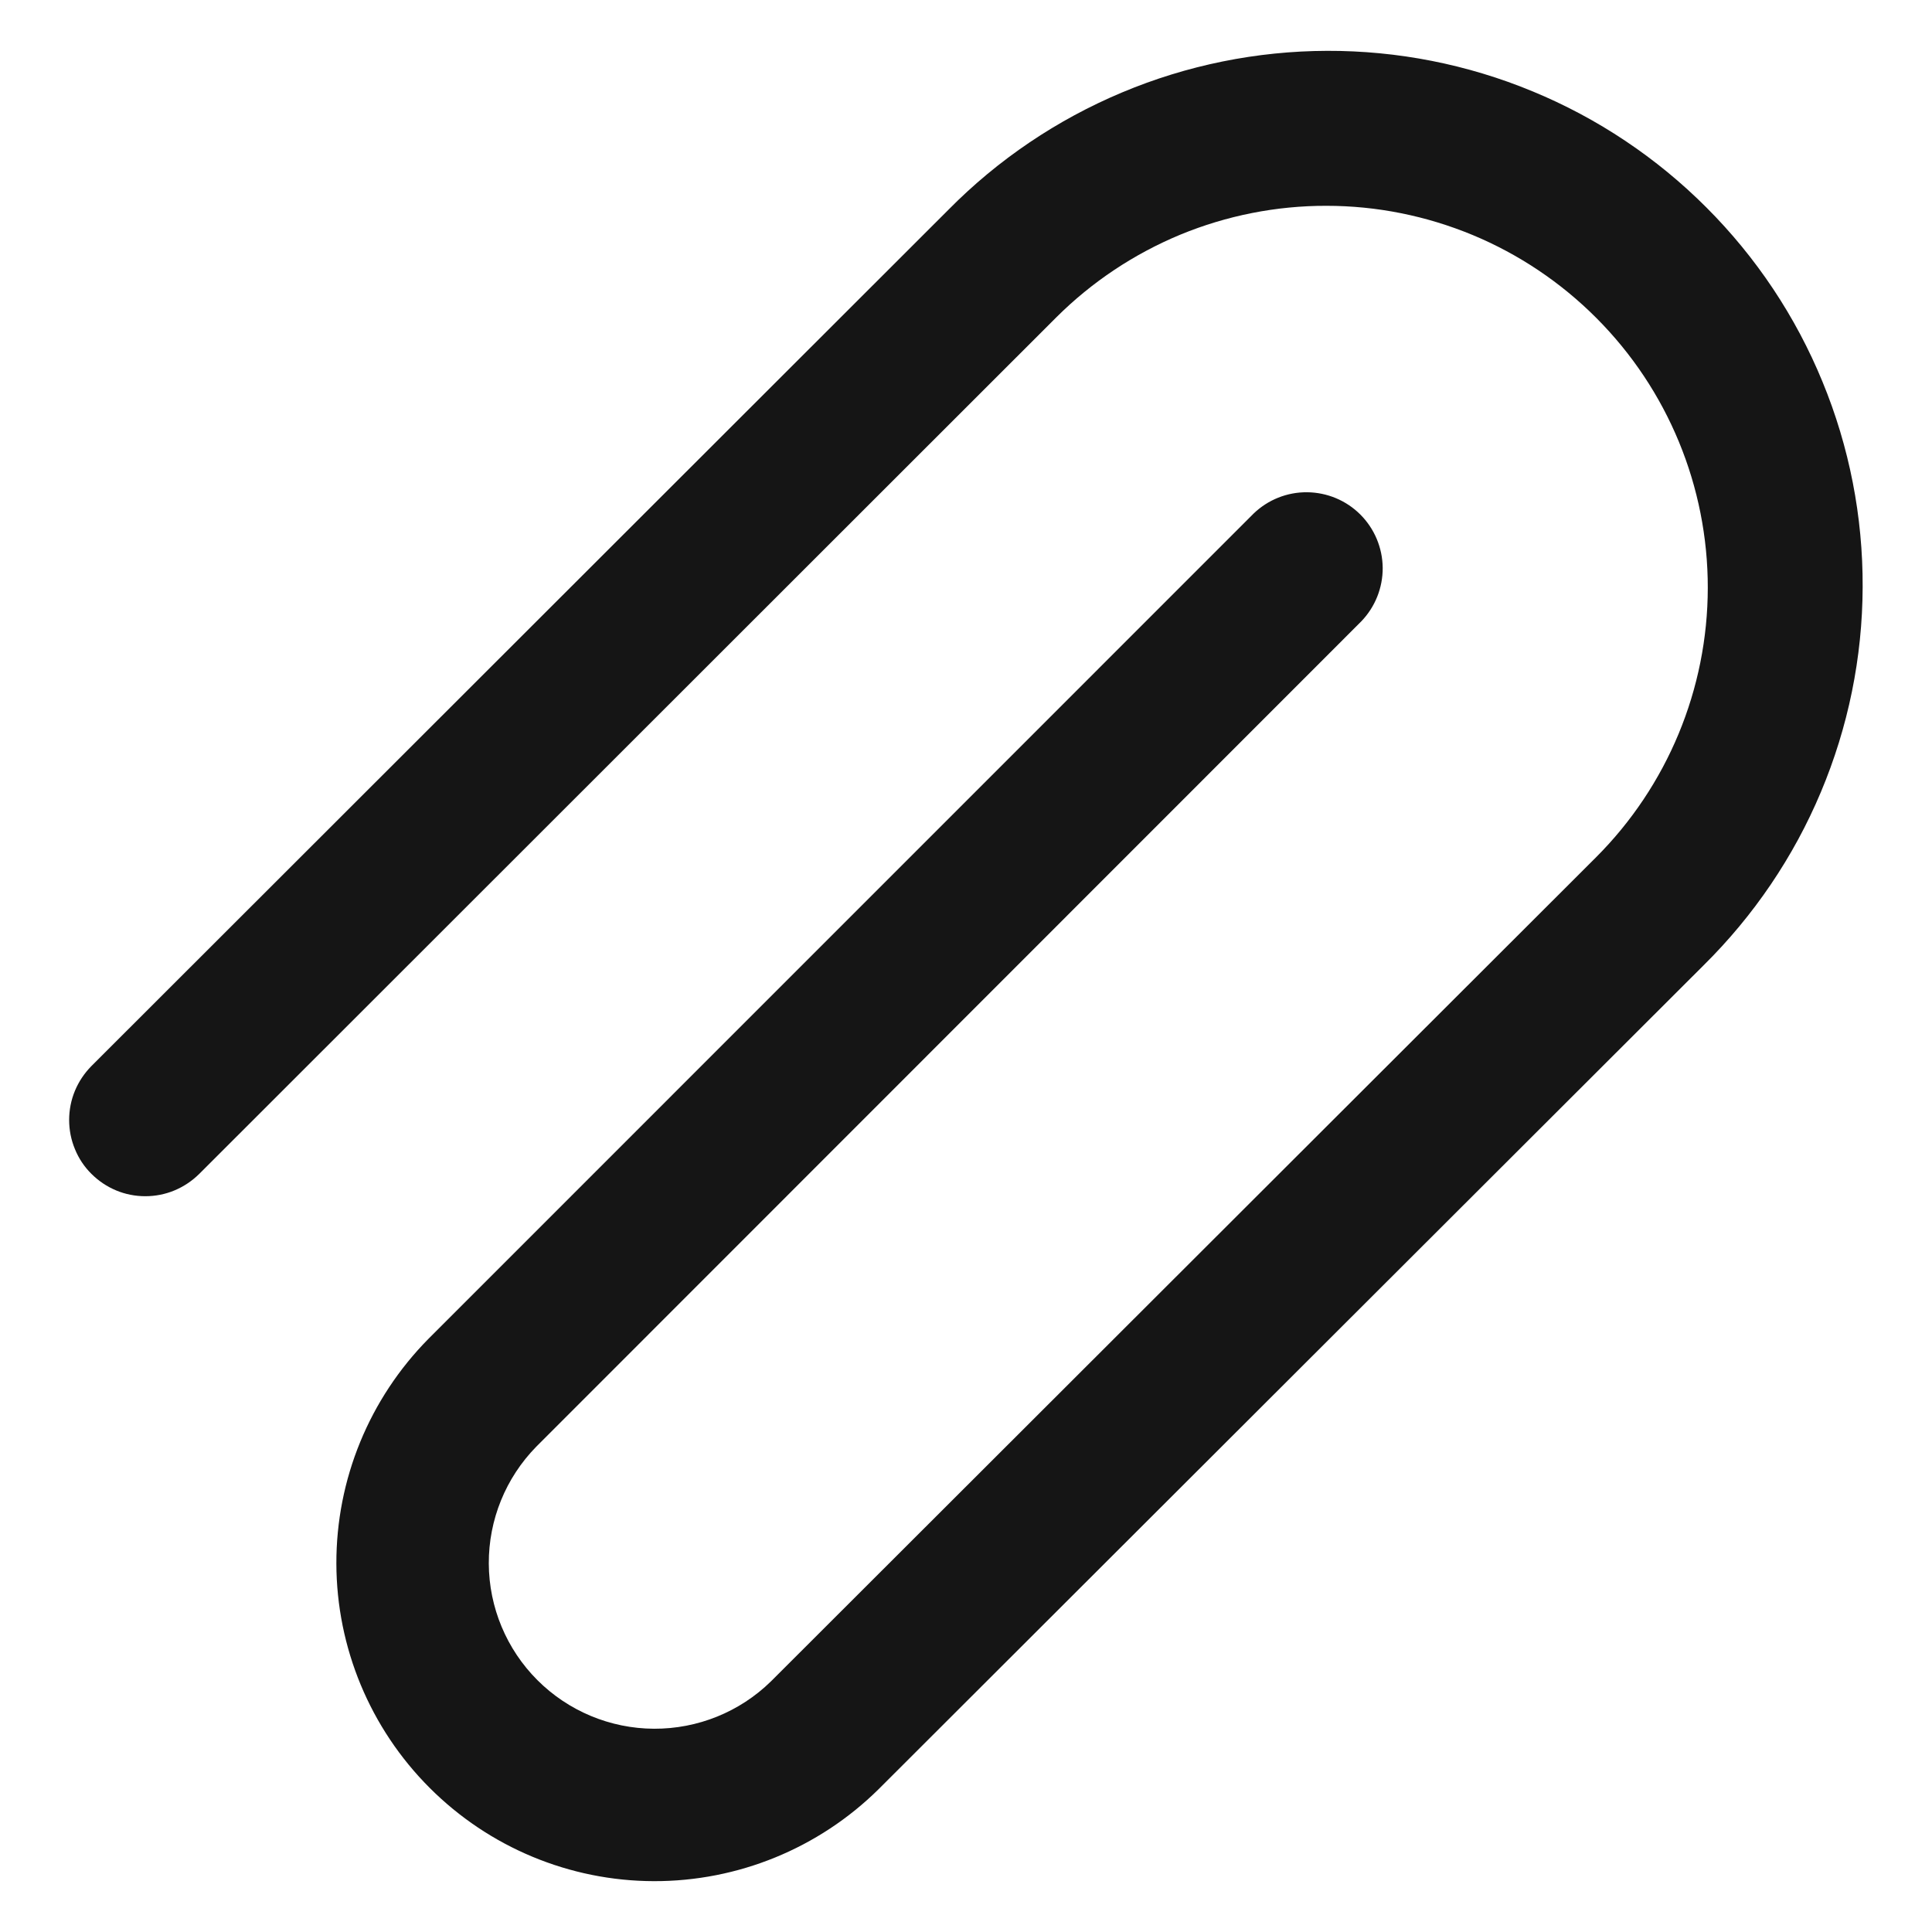 <svg width="19" height="19" viewBox="0 0 19 19" fill="none" xmlns="http://www.w3.org/2000/svg">
<path d="M15.699 3.127C15.351 2.778 14.937 2.5 14.482 2.311C14.026 2.122 13.538 2.024 13.045 2.024C12.552 2.023 12.063 2.12 11.607 2.308C11.152 2.497 10.737 2.773 10.388 3.121L1.959 11.545C1.889 11.614 1.807 11.669 1.716 11.707C1.625 11.745 1.527 11.764 1.429 11.764C1.331 11.764 1.233 11.745 1.142 11.707C1.051 11.669 0.969 11.614 0.899 11.544C0.829 11.475 0.774 11.392 0.737 11.301C0.699 11.21 0.68 11.113 0.68 11.014C0.68 10.916 0.699 10.818 0.737 10.727C0.775 10.636 0.83 10.554 0.899 10.484L9.329 2.061C9.816 1.568 10.396 1.177 11.035 0.909C11.673 0.641 12.359 0.502 13.052 0.5C13.744 0.498 14.431 0.633 15.071 0.898C15.711 1.162 16.293 1.551 16.782 2.041C17.272 2.531 17.66 3.113 17.923 3.754C18.187 4.394 18.321 5.081 18.318 5.773C18.316 6.466 18.176 7.151 17.907 7.79C17.639 8.428 17.246 9.007 16.753 9.494L8.641 17.595C8.052 18.177 7.257 18.502 6.43 18.5C5.603 18.498 4.81 18.168 4.225 17.582C3.64 16.997 3.31 16.204 3.308 15.377C3.306 14.549 3.632 13.755 4.214 13.166L12.328 5.051C12.469 4.915 12.658 4.839 12.855 4.841C13.051 4.843 13.239 4.921 13.378 5.06C13.517 5.199 13.596 5.387 13.598 5.584C13.599 5.78 13.524 5.969 13.387 6.111L5.274 14.227C4.973 14.534 4.805 14.947 4.807 15.377C4.809 15.807 4.981 16.219 5.285 16.523C5.589 16.827 6.001 16.999 6.431 17.001C6.861 17.003 7.275 16.836 7.582 16.535L15.694 8.433C16.398 7.73 16.794 6.776 16.795 5.781C16.796 4.786 16.402 3.831 15.699 3.127Z" fill="#151515"/>
</svg>
